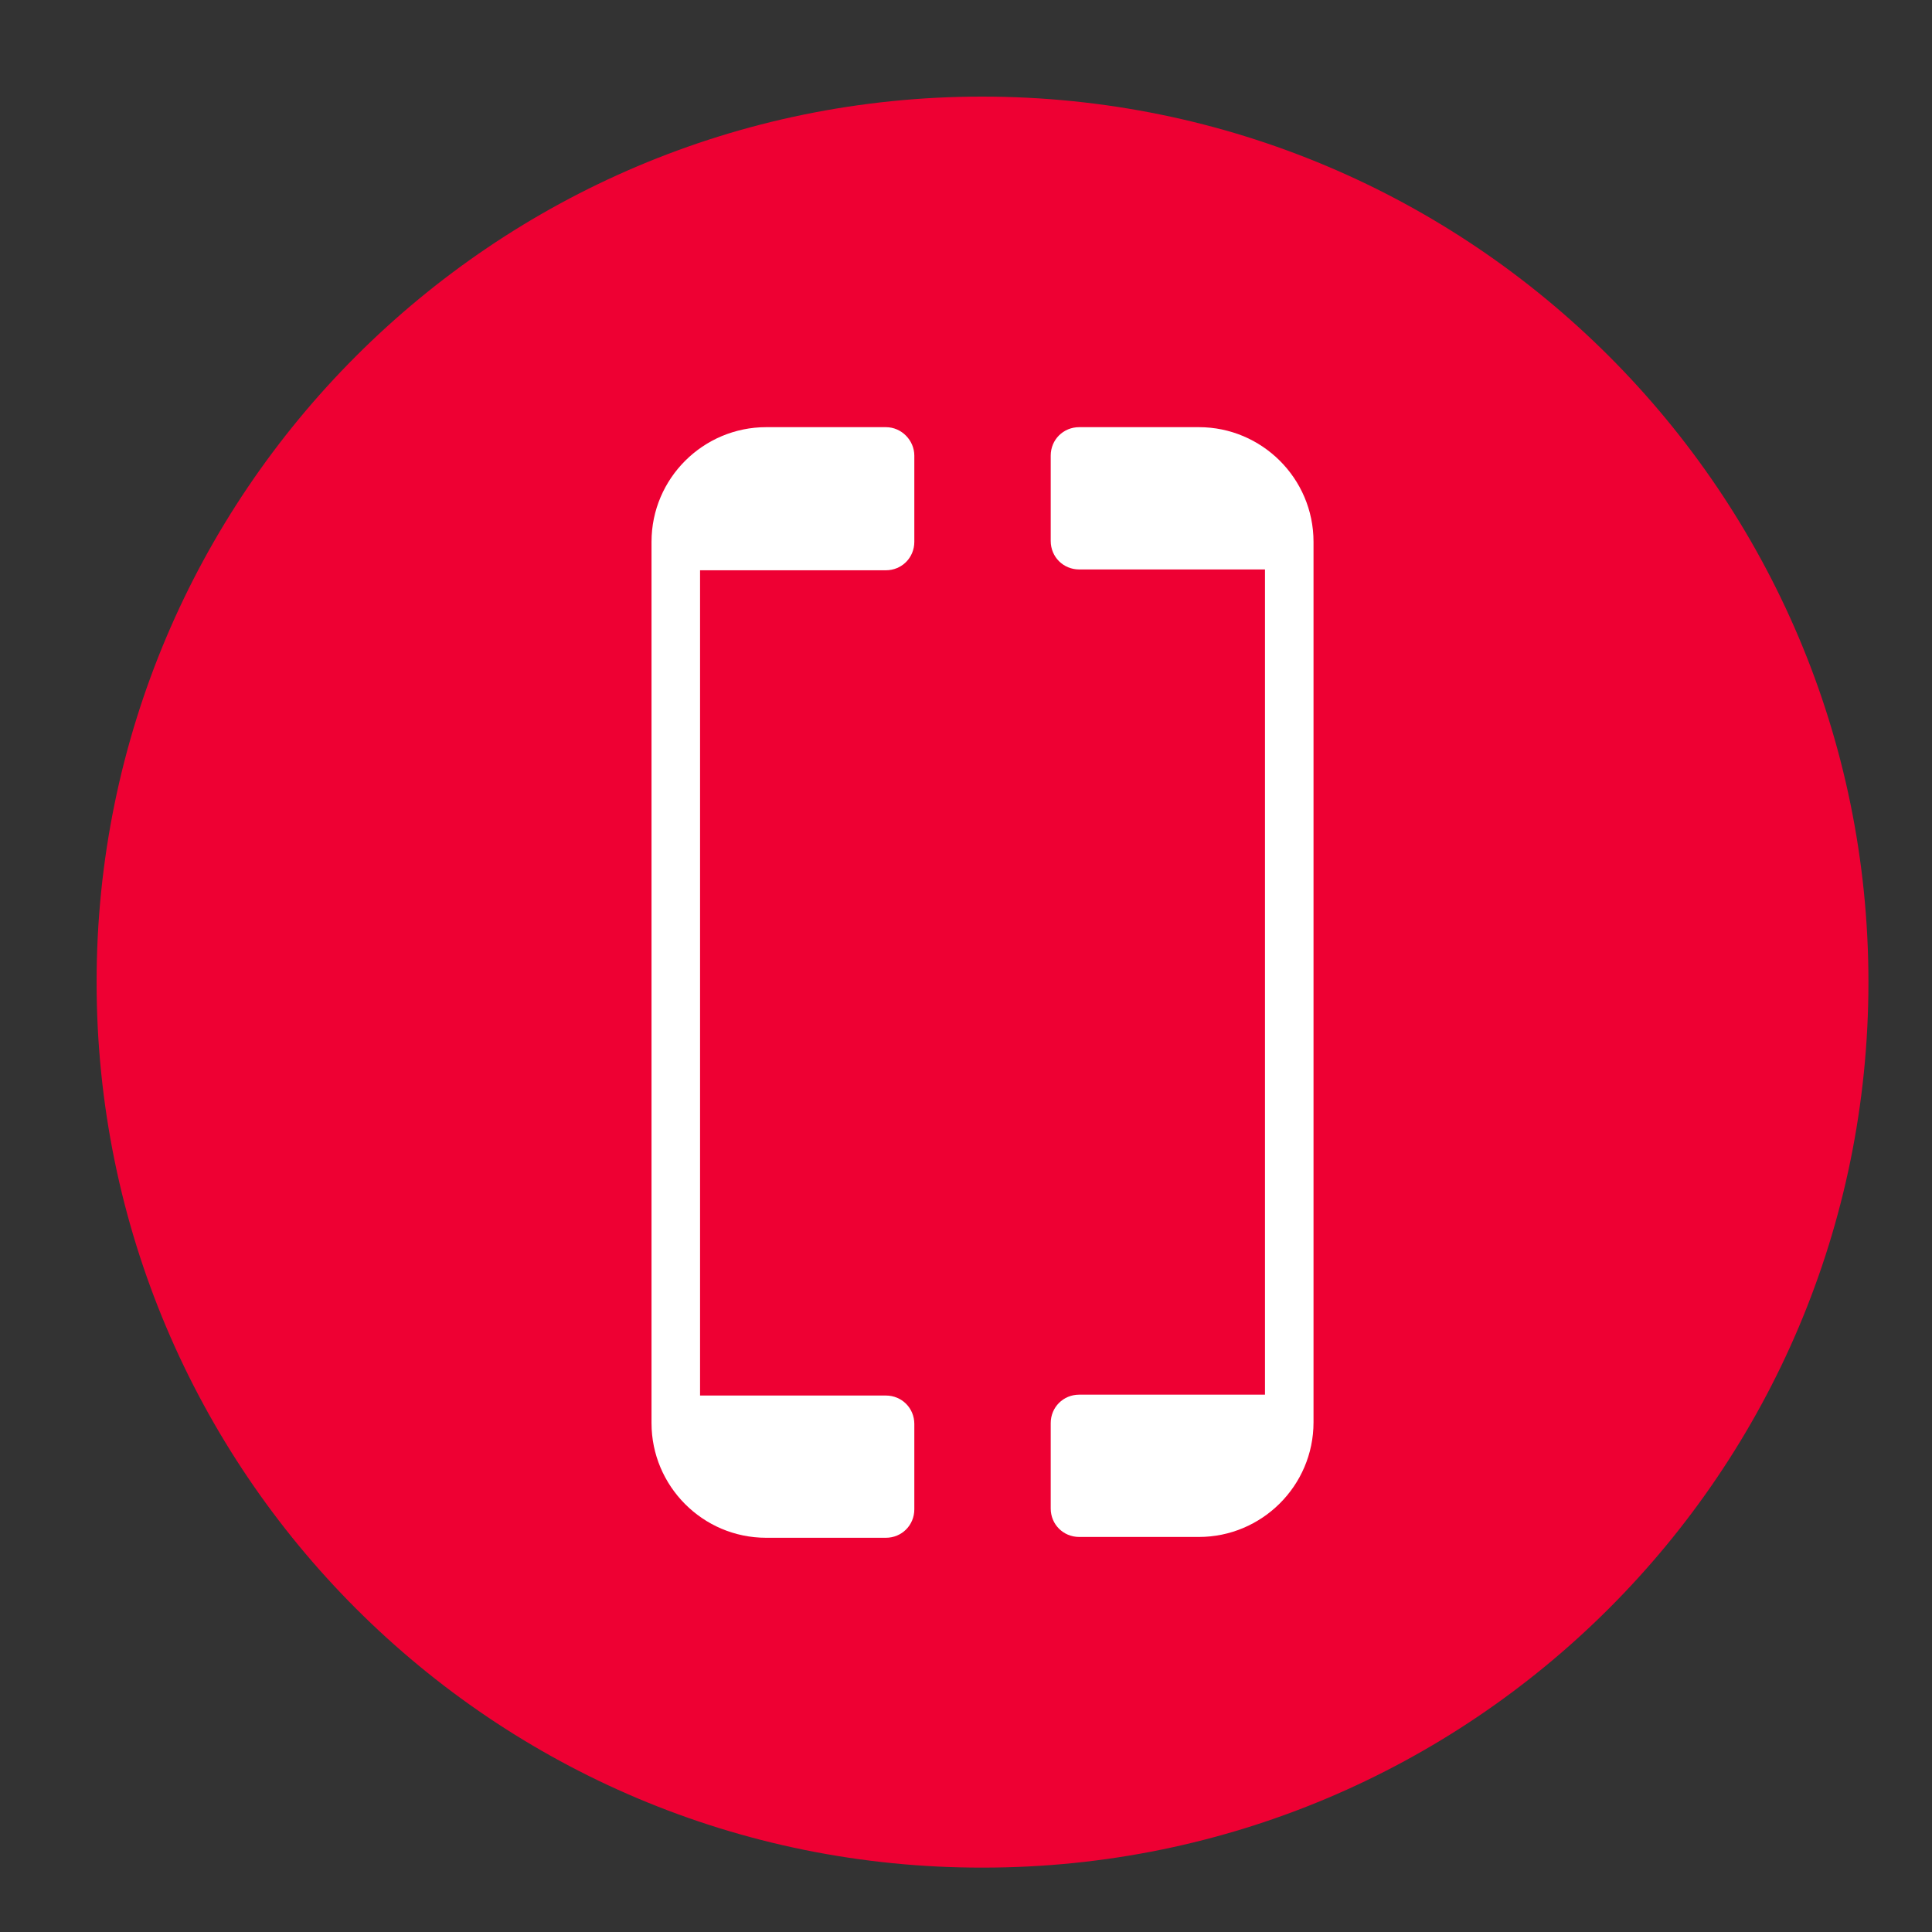 <svg width="40" height="40" viewBox="0 0 40 40" fill="none" xmlns="http://www.w3.org/2000/svg">
<rect x="0" y="0" width="40" height="40" fill="#333333" stroke="none"/>
<g clip-path="url(#clip0_8459_3895)">
<path d="M38.684 20.333C38.684 30.47 30.47 38.667 20.351 38.667C10.214 38.684 2 30.47 2 20.333C2 10.214 10.214 2 20.333 2C30.47 2 38.684 10.214 38.684 20.333Z" fill="#EE0033"/>
<path d="M18.341 8.844H15.863C14.563 8.844 13.489 9.901 13.489 11.218V11.46V11.807V28.893V29.222V29.464C13.489 30.764 14.546 31.838 15.863 31.838H18.341C18.67 31.838 18.93 31.578 18.93 31.249V29.482C18.93 29.152 18.67 28.893 18.341 28.893H14.494V11.807H18.341C18.67 11.807 18.93 11.547 18.93 11.218V9.433C18.93 9.121 18.67 8.844 18.341 8.844Z" fill="white"/>
<path d="M24.822 8.844H22.344C22.014 8.844 21.754 9.104 21.754 9.433V11.2C21.754 11.53 22.014 11.79 22.344 11.79H26.19V28.875H22.344C22.014 28.875 21.754 29.135 21.754 29.464V31.232C21.754 31.561 22.014 31.821 22.344 31.821H24.822C26.121 31.821 27.195 30.764 27.195 29.447V29.291V28.858V11.807V11.356V11.218C27.195 9.901 26.121 8.844 24.822 8.844Z" fill="white"/>
</g>
<defs>
<clipPath id="clip0_8459_3895">
<rect width="40" height="40" fill="white"/>
</clipPath>
</defs>
</svg>
